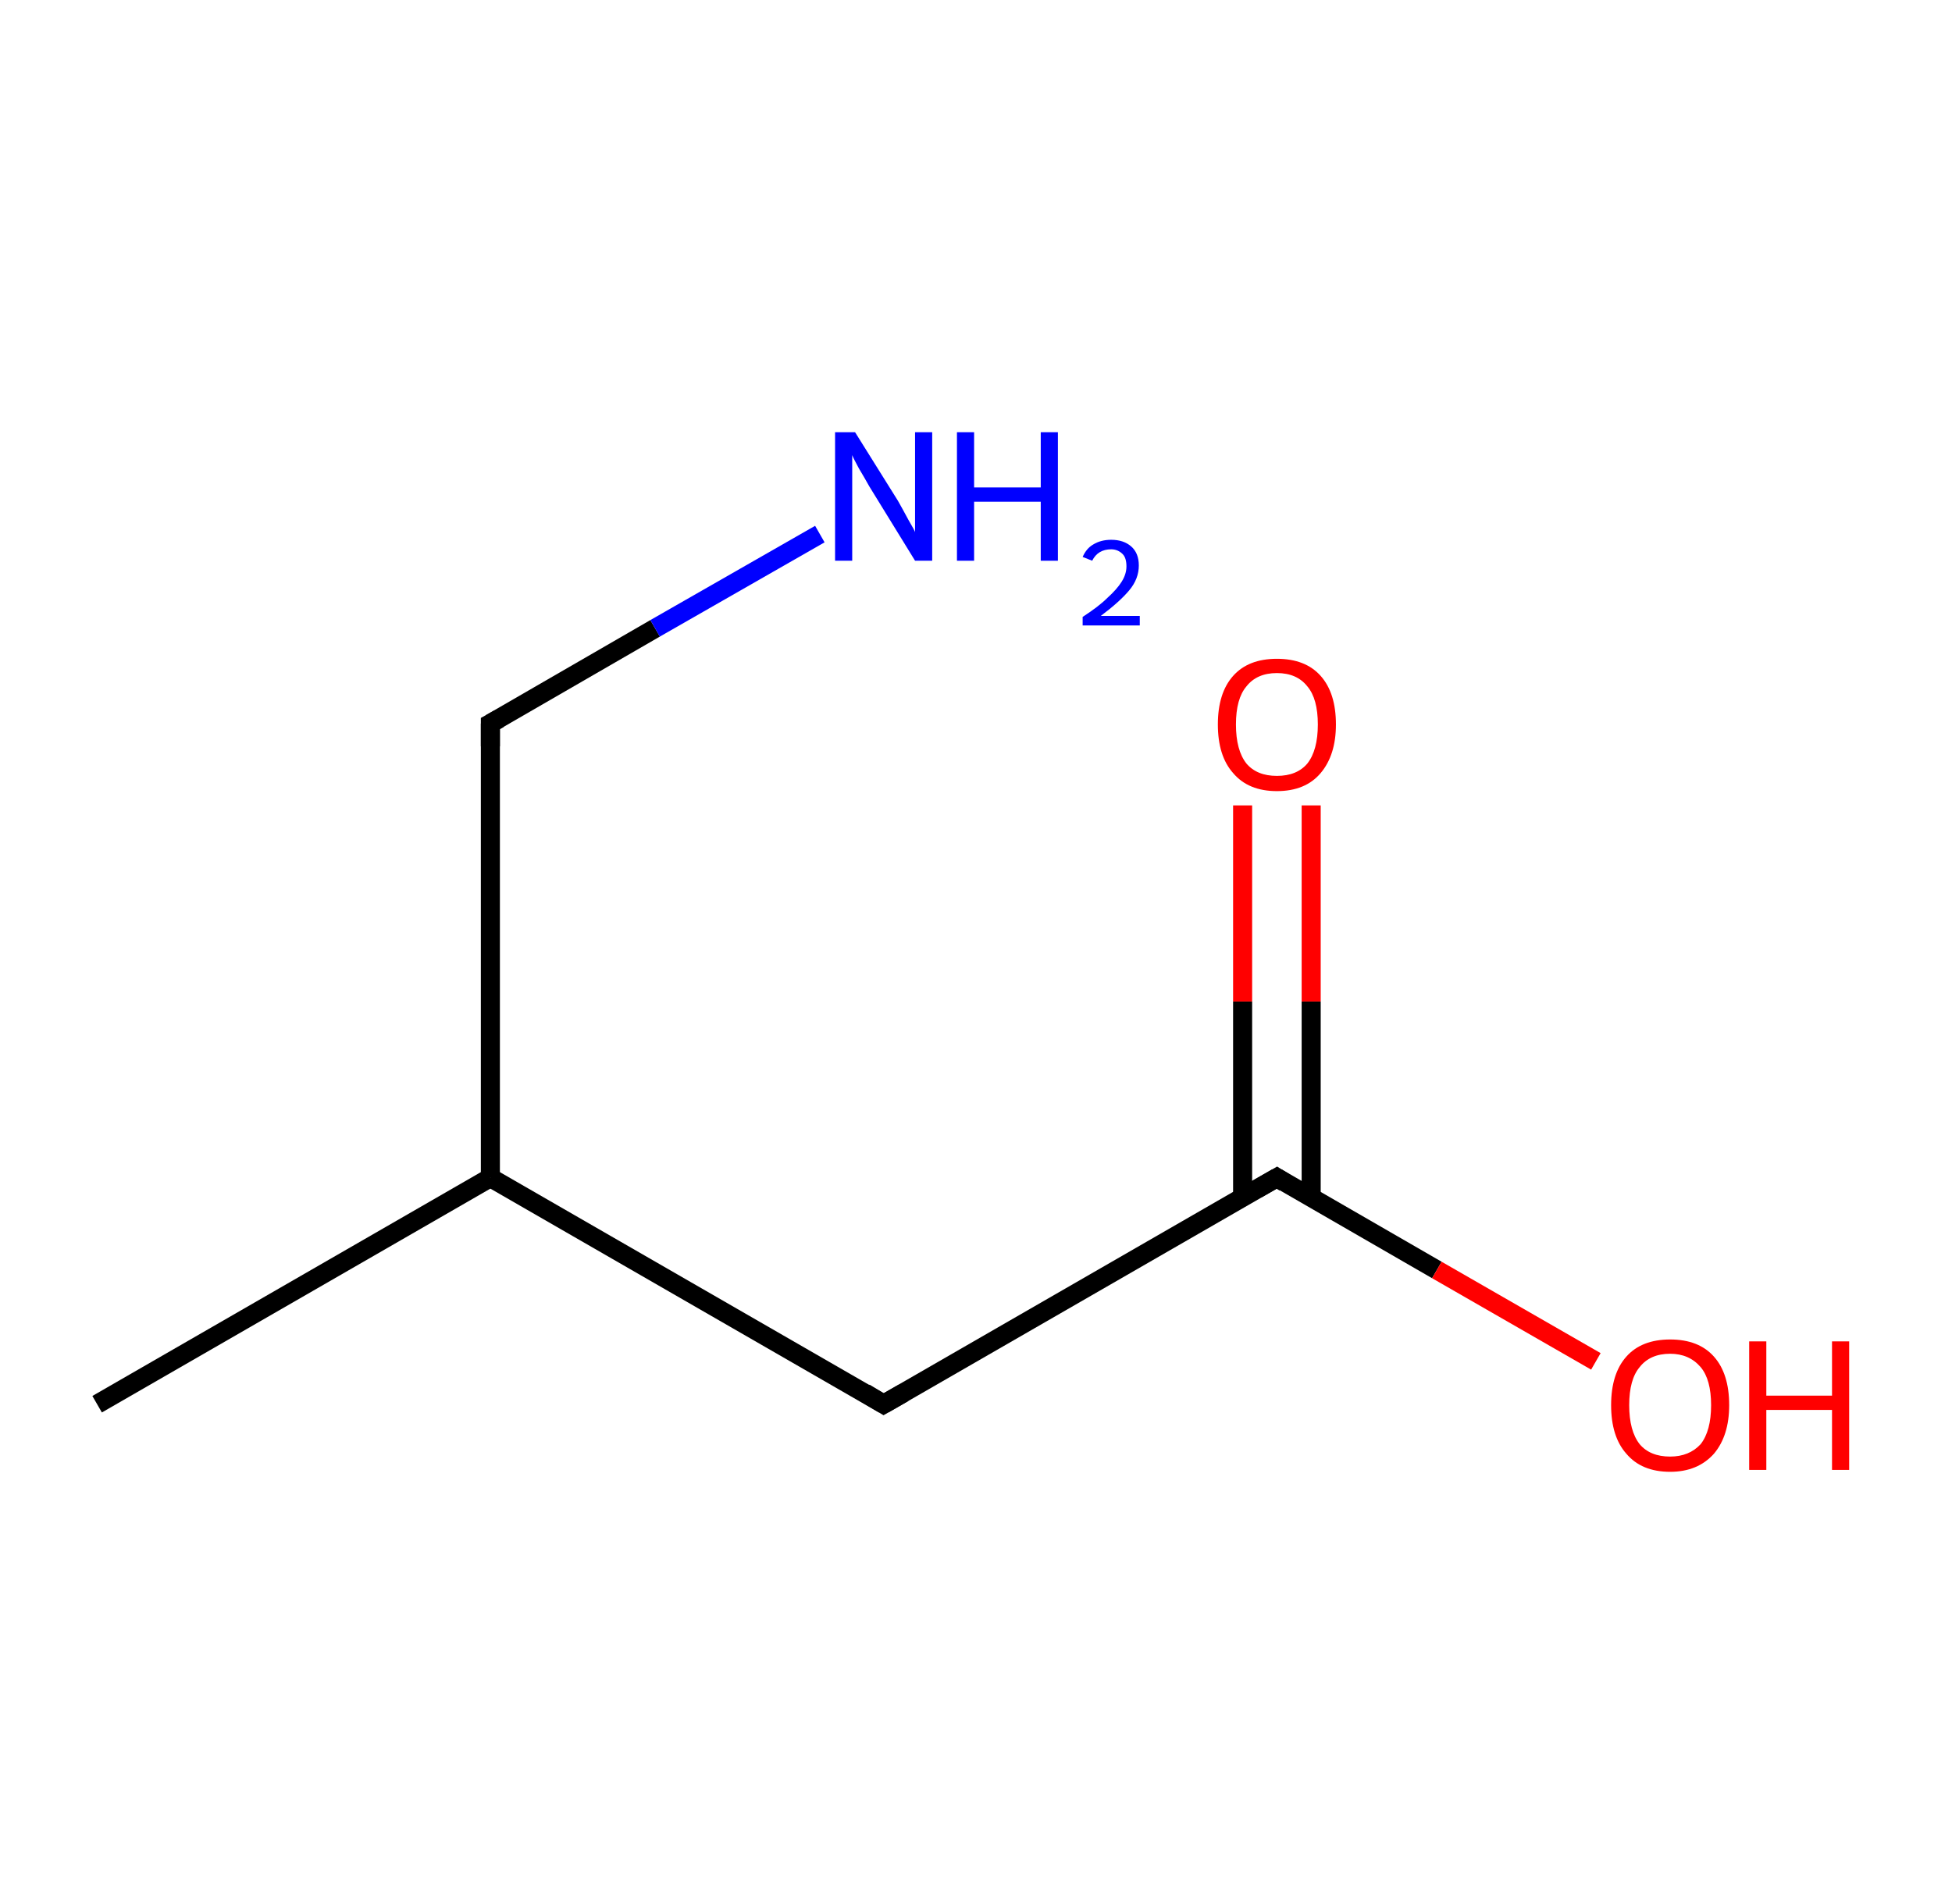 <?xml version='1.0' encoding='ASCII' standalone='yes'?>
<svg xmlns="http://www.w3.org/2000/svg" xmlns:rdkit="http://www.rdkit.org/xml" xmlns:xlink="http://www.w3.org/1999/xlink" version="1.1" baseProfile="full" xml:space="preserve" width="205px" height="200px" viewBox="0 0 205 200">
<!-- END OF HEADER -->
<rect style="opacity:1.0;fill:#FFFFFF;stroke:none" width="205.0" height="200.0" x="0.0" y="0.0"> </rect>
<path class="bond-0 atom-0 atom-1" d="M 10.2,147.5 L 51.5,123.7" style="fill:none;fill-rule:evenodd;stroke:#000000;stroke-width:2.0px;stroke-linecap:butt;stroke-linejoin:miter;stroke-opacity:1"/>
<path class="bond-1 atom-1 atom-2" d="M 51.5,123.7 L 51.5,76.0" style="fill:none;fill-rule:evenodd;stroke:#000000;stroke-width:2.0px;stroke-linecap:butt;stroke-linejoin:miter;stroke-opacity:1"/>
<path class="bond-2 atom-2 atom-3" d="M 51.5,76.0 L 68.8,66.0" style="fill:none;fill-rule:evenodd;stroke:#000000;stroke-width:2.0px;stroke-linecap:butt;stroke-linejoin:miter;stroke-opacity:1"/>
<path class="bond-2 atom-2 atom-3" d="M 68.8,66.0 L 86.1,56.1" style="fill:none;fill-rule:evenodd;stroke:#0000FF;stroke-width:2.0px;stroke-linecap:butt;stroke-linejoin:miter;stroke-opacity:1"/>
<path class="bond-3 atom-1 atom-4" d="M 51.5,123.7 L 92.8,147.5" style="fill:none;fill-rule:evenodd;stroke:#000000;stroke-width:2.0px;stroke-linecap:butt;stroke-linejoin:miter;stroke-opacity:1"/>
<path class="bond-4 atom-4 atom-5" d="M 92.8,147.5 L 134.1,123.7" style="fill:none;fill-rule:evenodd;stroke:#000000;stroke-width:2.0px;stroke-linecap:butt;stroke-linejoin:miter;stroke-opacity:1"/>
<path class="bond-5 atom-5 atom-6" d="M 137.7,125.8 L 137.7,105.2" style="fill:none;fill-rule:evenodd;stroke:#000000;stroke-width:2.0px;stroke-linecap:butt;stroke-linejoin:miter;stroke-opacity:1"/>
<path class="bond-5 atom-5 atom-6" d="M 137.7,105.2 L 137.7,84.6" style="fill:none;fill-rule:evenodd;stroke:#FF0000;stroke-width:2.0px;stroke-linecap:butt;stroke-linejoin:miter;stroke-opacity:1"/>
<path class="bond-5 atom-5 atom-6" d="M 130.5,125.8 L 130.5,105.2" style="fill:none;fill-rule:evenodd;stroke:#000000;stroke-width:2.0px;stroke-linecap:butt;stroke-linejoin:miter;stroke-opacity:1"/>
<path class="bond-5 atom-5 atom-6" d="M 130.5,105.2 L 130.5,84.6" style="fill:none;fill-rule:evenodd;stroke:#FF0000;stroke-width:2.0px;stroke-linecap:butt;stroke-linejoin:miter;stroke-opacity:1"/>
<path class="bond-6 atom-5 atom-7" d="M 134.1,123.7 L 150.9,133.4" style="fill:none;fill-rule:evenodd;stroke:#000000;stroke-width:2.0px;stroke-linecap:butt;stroke-linejoin:miter;stroke-opacity:1"/>
<path class="bond-6 atom-5 atom-7" d="M 150.9,133.4 L 167.6,143.0" style="fill:none;fill-rule:evenodd;stroke:#FF0000;stroke-width:2.0px;stroke-linecap:butt;stroke-linejoin:miter;stroke-opacity:1"/>
<path d="M 51.5,78.4 L 51.5,76.0 L 52.4,75.5" style="fill:none;stroke:#000000;stroke-width:2.0px;stroke-linecap:butt;stroke-linejoin:miter;stroke-opacity:1;"/>
<path d="M 90.8,146.3 L 92.8,147.5 L 94.9,146.3" style="fill:none;stroke:#000000;stroke-width:2.0px;stroke-linecap:butt;stroke-linejoin:miter;stroke-opacity:1;"/>
<path d="M 132.0,124.9 L 134.1,123.7 L 134.9,124.2" style="fill:none;stroke:#000000;stroke-width:2.0px;stroke-linecap:butt;stroke-linejoin:miter;stroke-opacity:1;"/>
<path class="atom-3" d="M 89.8 45.4 L 94.3 52.6 Q 94.7 53.3, 95.4 54.6 Q 96.1 55.8, 96.1 55.9 L 96.1 45.4 L 97.9 45.4 L 97.9 58.9 L 96.1 58.9 L 91.3 51.1 Q 90.8 50.2, 90.2 49.2 Q 89.6 48.1, 89.5 47.8 L 89.5 58.9 L 87.7 58.9 L 87.7 45.4 L 89.8 45.4 " fill="#0000FF"/>
<path class="atom-3" d="M 100.5 45.4 L 102.3 45.4 L 102.3 51.2 L 109.3 51.2 L 109.3 45.4 L 111.1 45.4 L 111.1 58.9 L 109.3 58.9 L 109.3 52.7 L 102.3 52.7 L 102.3 58.9 L 100.5 58.9 L 100.5 45.4 " fill="#0000FF"/>
<path class="atom-3" d="M 113.7 58.5 Q 114.1 57.6, 114.8 57.2 Q 115.6 56.7, 116.7 56.7 Q 118.0 56.7, 118.8 57.4 Q 119.6 58.1, 119.6 59.4 Q 119.6 60.8, 118.6 62.0 Q 117.6 63.2, 115.6 64.7 L 119.7 64.7 L 119.7 65.7 L 113.7 65.7 L 113.7 64.8 Q 115.4 63.7, 116.3 62.8 Q 117.3 61.9, 117.8 61.1 Q 118.3 60.3, 118.3 59.5 Q 118.3 58.6, 117.9 58.2 Q 117.4 57.7, 116.7 57.7 Q 116.0 57.7, 115.5 58.0 Q 115.0 58.3, 114.7 58.9 L 113.7 58.5 " fill="#0000FF"/>
<path class="atom-6" d="M 127.9 76.1 Q 127.9 72.8, 129.5 71.0 Q 131.1 69.2, 134.1 69.2 Q 137.1 69.2, 138.7 71.0 Q 140.3 72.8, 140.3 76.1 Q 140.3 79.3, 138.7 81.2 Q 137.1 83.1, 134.1 83.1 Q 131.1 83.1, 129.5 81.2 Q 127.9 79.4, 127.9 76.1 M 134.1 81.5 Q 136.2 81.5, 137.3 80.2 Q 138.4 78.8, 138.4 76.1 Q 138.4 73.4, 137.3 72.1 Q 136.2 70.7, 134.1 70.7 Q 132.0 70.7, 130.9 72.1 Q 129.8 73.4, 129.8 76.1 Q 129.8 78.8, 130.9 80.2 Q 132.0 81.5, 134.1 81.5 " fill="#FF0000"/>
<path class="atom-7" d="M 169.2 147.6 Q 169.2 144.3, 170.8 142.5 Q 172.4 140.7, 175.4 140.7 Q 178.4 140.7, 180.0 142.5 Q 181.6 144.3, 181.6 147.6 Q 181.6 150.8, 180.0 152.7 Q 178.3 154.6, 175.4 154.6 Q 172.4 154.6, 170.8 152.7 Q 169.2 150.9, 169.2 147.6 M 175.4 153.0 Q 177.4 153.0, 178.6 151.7 Q 179.7 150.3, 179.7 147.6 Q 179.7 144.9, 178.6 143.6 Q 177.4 142.2, 175.4 142.2 Q 173.3 142.2, 172.2 143.6 Q 171.1 144.9, 171.1 147.6 Q 171.1 150.3, 172.2 151.7 Q 173.3 153.0, 175.4 153.0 " fill="#FF0000"/>
<path class="atom-7" d="M 183.7 140.9 L 185.5 140.9 L 185.5 146.6 L 192.4 146.6 L 192.4 140.9 L 194.2 140.9 L 194.2 154.4 L 192.4 154.4 L 192.4 148.1 L 185.5 148.1 L 185.5 154.4 L 183.7 154.4 L 183.7 140.9 " fill="#FF0000"/>
</svg>
